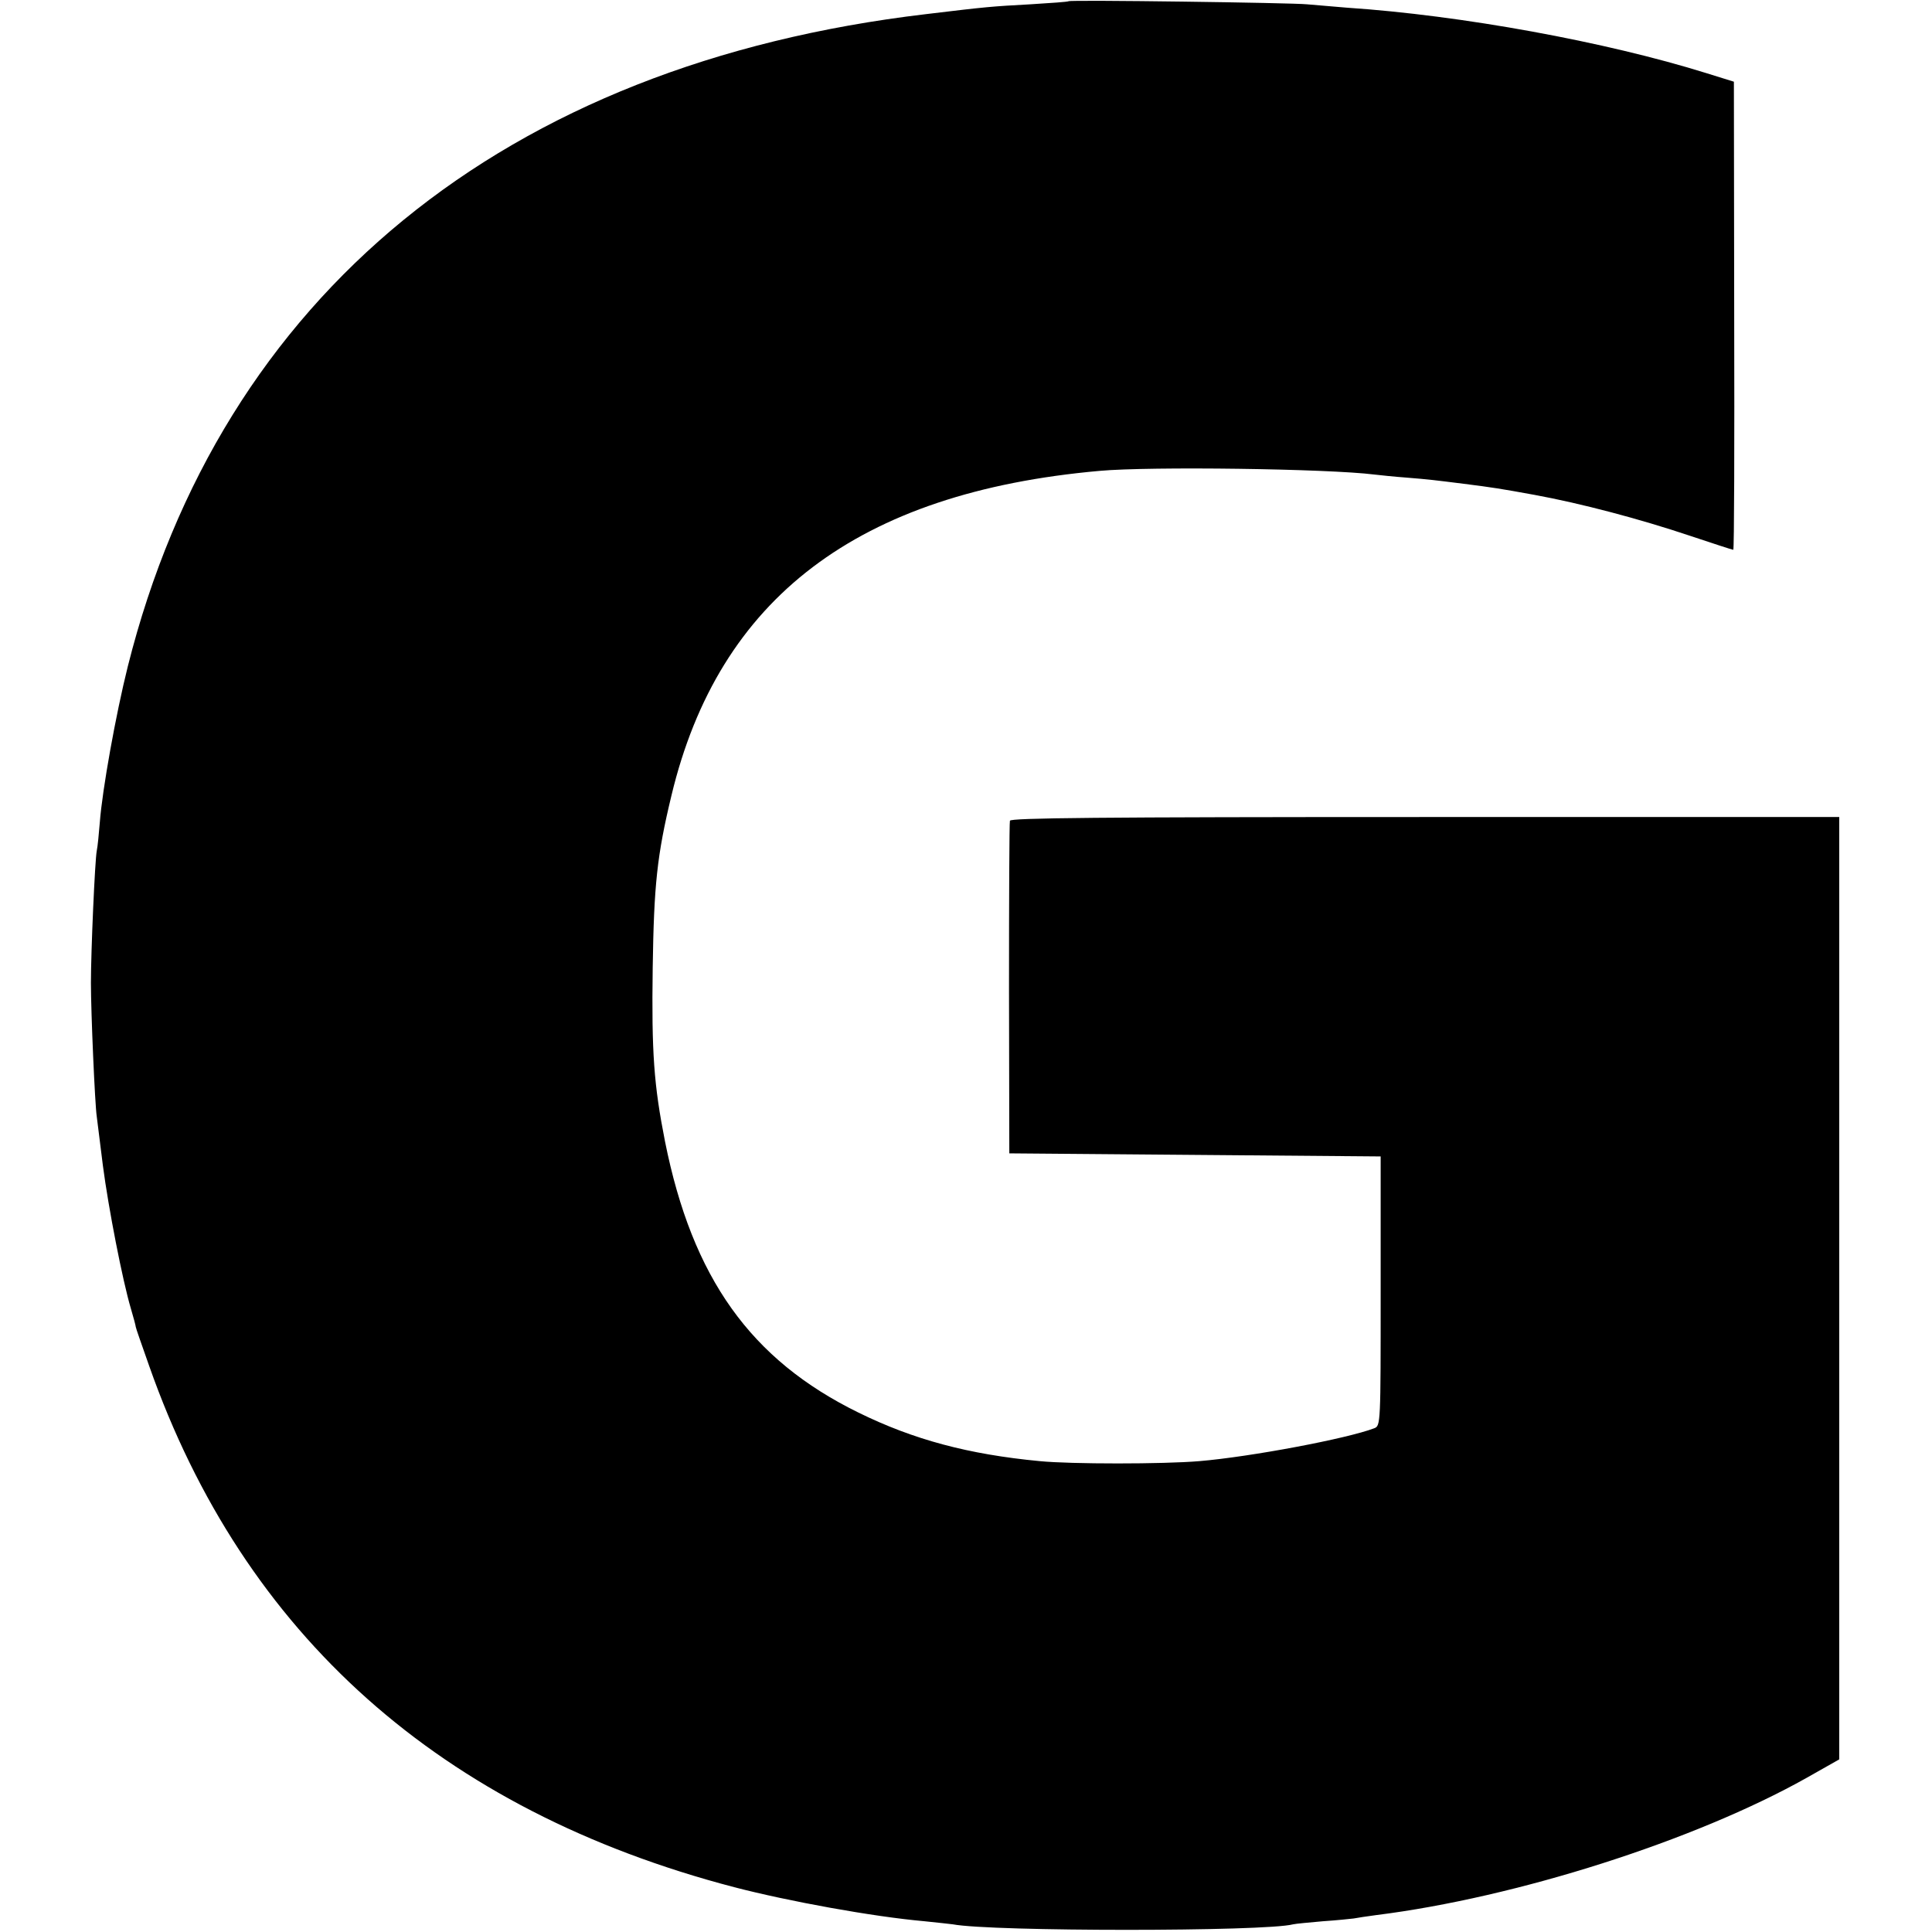 <?xml version="1.0" standalone="no"?>
<!DOCTYPE svg PUBLIC "-//W3C//DTD SVG 20010904//EN"
 "http://www.w3.org/TR/2001/REC-SVG-20010904/DTD/svg10.dtd">
<svg version="1.0" xmlns="http://www.w3.org/2000/svg"
 width="629pt" height="629pt" viewBox="0 0 629 629"
 preserveAspectRatio="xMidYMid meet">
<g transform="translate(0,629) scale(0.1,-0.1)"
fill="#000000" stroke="none">
<path d="M3479 6286 c-2 -2 -58 -6 -124 -10 -128 -7 -141 -8 -340 -32 -1373
-162 -2296 -916 -2599 -2124 -39 -156 -83 -401 -91 -507 -3 -37 -7 -79 -10
-93 -6 -31 -19 -328 -19 -430 0 -96 13 -396 19 -435 2 -16 11 -88 20 -160 18
-138 64 -374 91 -465 9 -30 16 -57 16 -60 0 -3 20 -60 44 -128 308 -875 949
-1446 1904 -1696 177 -46 451 -96 620 -111 41 -4 83 -9 92 -10 126 -24 1017
-24 1108 0 8 2 52 6 97 10 46 3 91 8 100 9 10 2 43 7 73 11 457 57 1039 243
1402 447 l106 60 0 1534 0 1534 -1348 0 c-1070 0 -1349 -3 -1352 -12 -2 -7 -3
-254 -3 -548 l1 -535 604 -5 605 -5 0 -439 c0 -433 0 -438 -21 -446 -89 -34
-403 -93 -569 -107 -118 -10 -419 -10 -520 0 -232 22 -411 70 -590 158 -351
172 -541 438 -630 883 -36 183 -44 287 -40 566 4 269 14 365 61 560 154 643
607 987 1394 1057 165 15 744 7 895 -12 17 -2 64 -7 105 -10 74 -6 89 -8 185
-20 95 -12 120 -16 230 -36 153 -28 345 -79 506 -133 75 -25 139 -46 142 -46
3 0 4 343 3 762 l-1 762 -90 28 c-327 102 -796 188 -1170 213 -49 4 -108 9
-130 11 -47 5 -771 15 -776 10z"/>
</g>
</svg>
